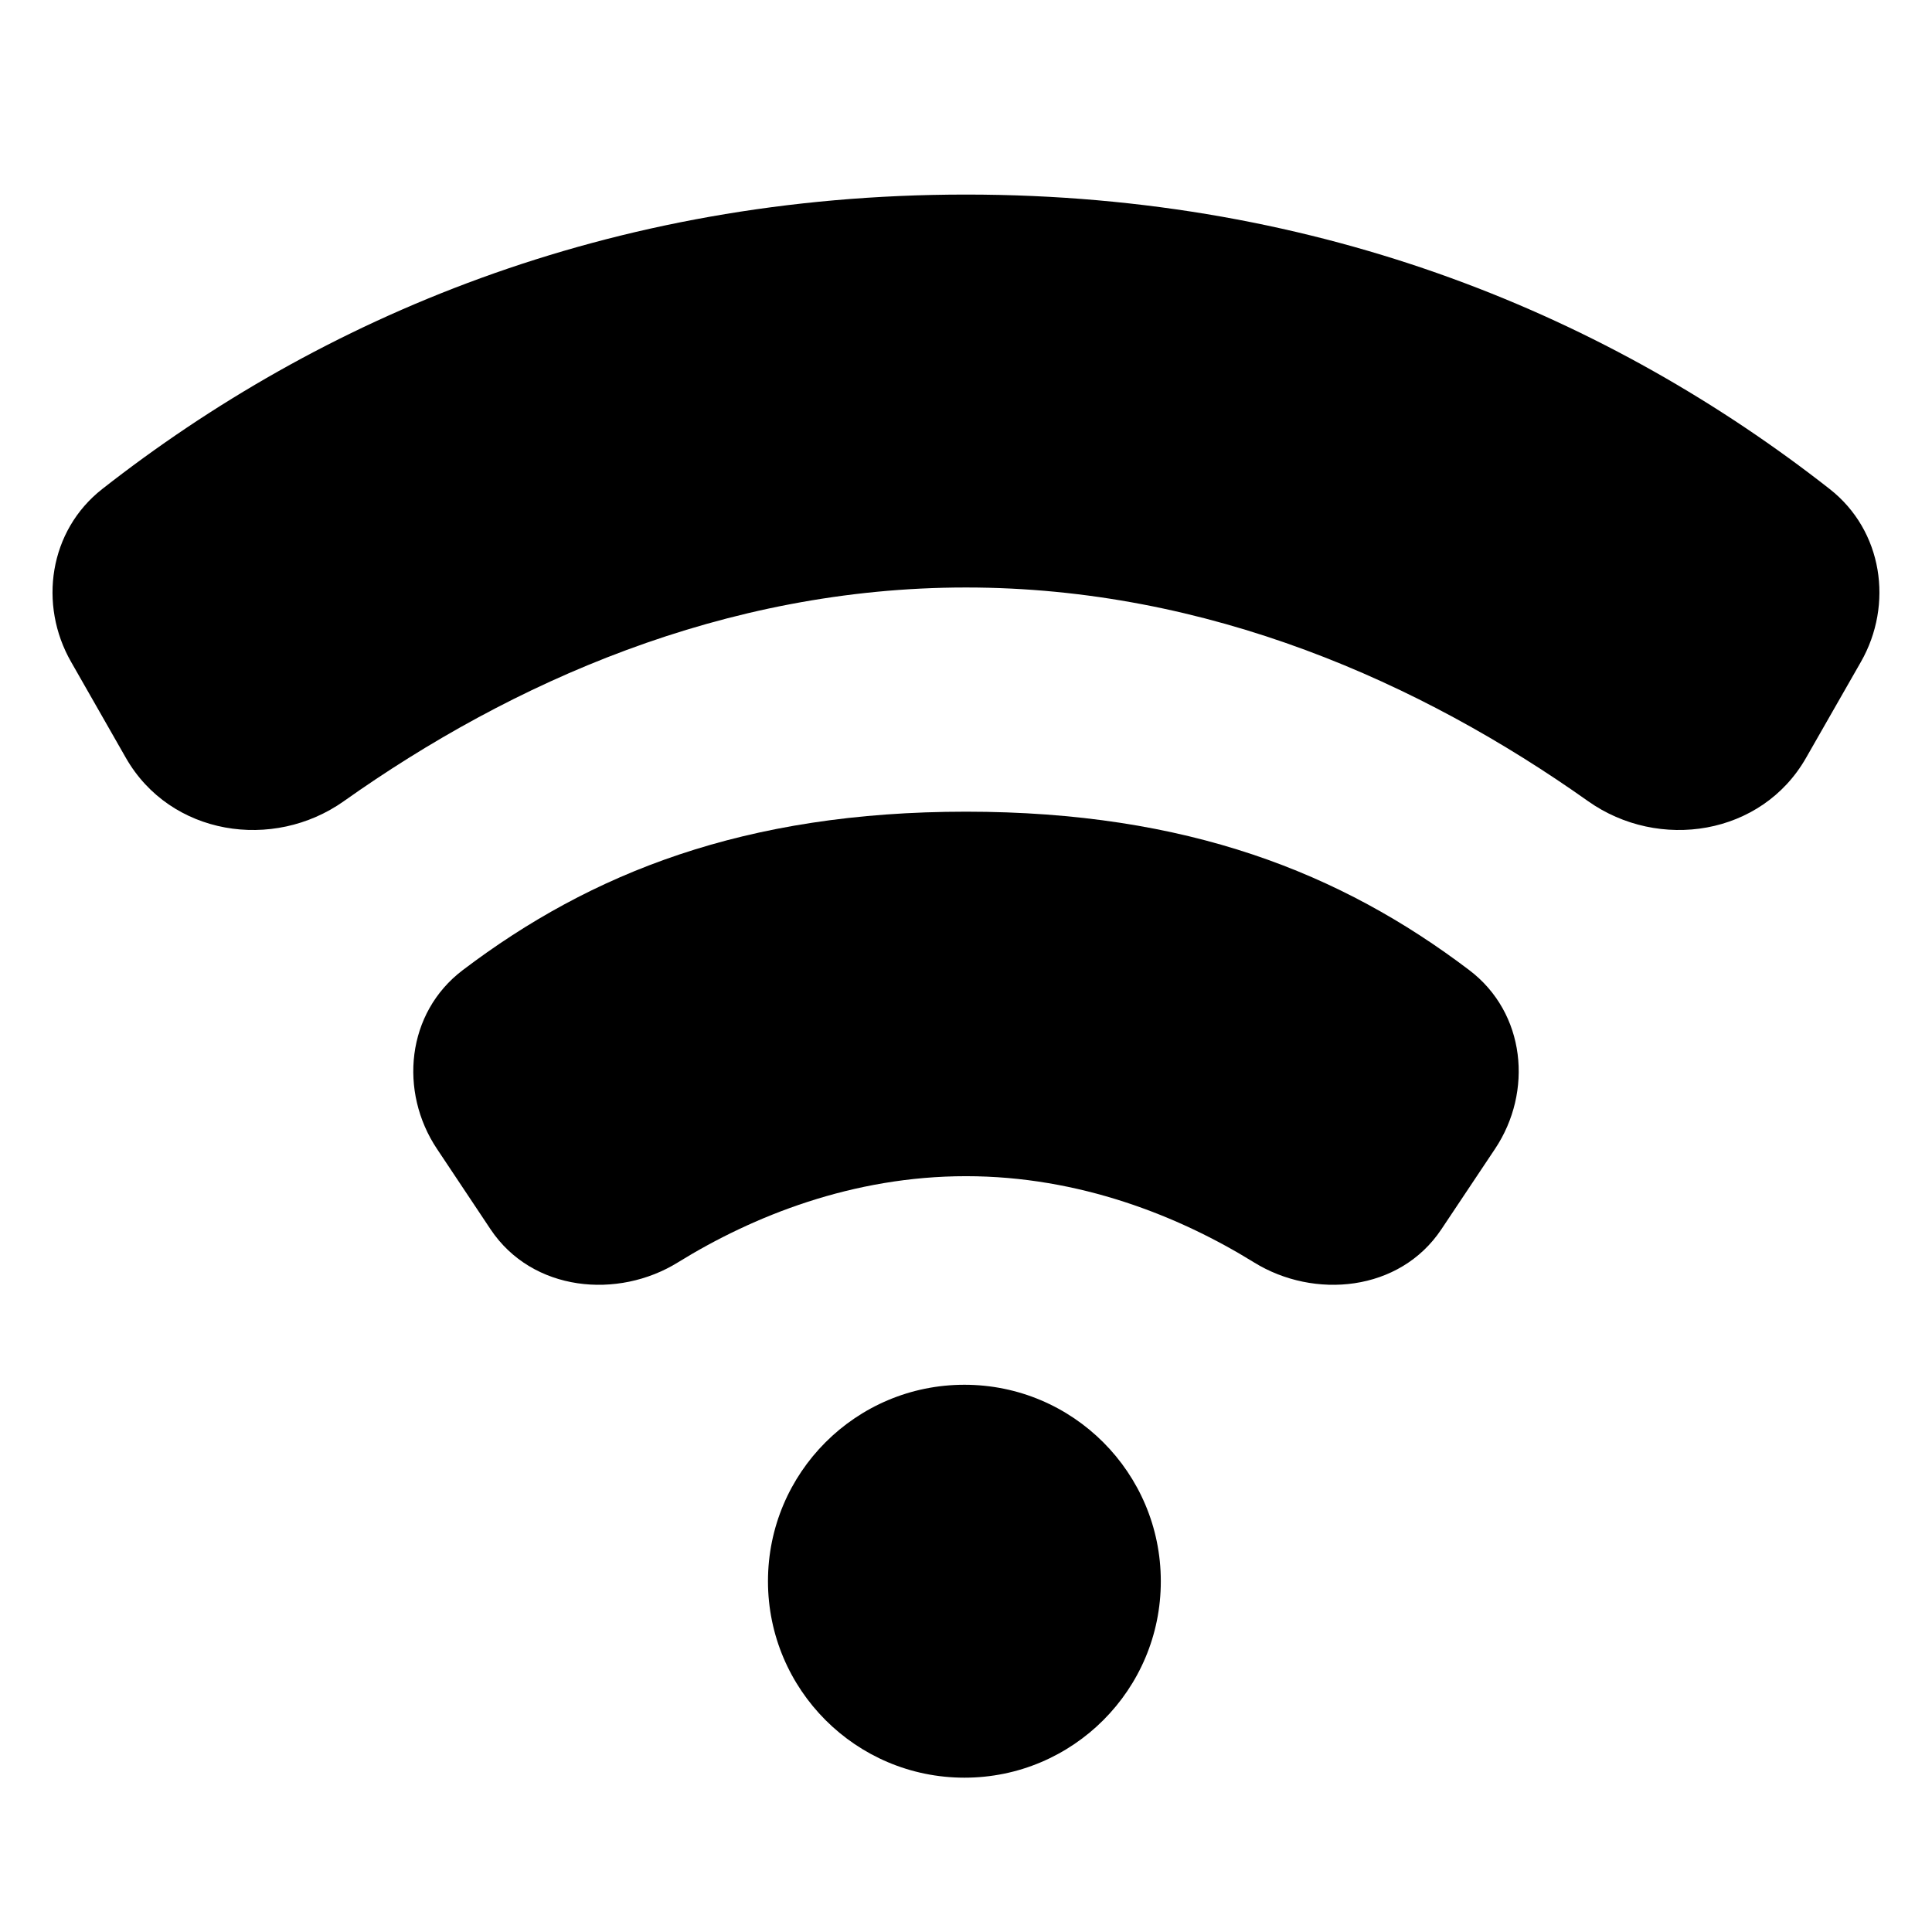 <svg width="24" height="24" viewBox="0 0 24 24" fill="none" xmlns="http://www.w3.org/2000/svg">
<path d="M12 2.417C7.542 2.417 3.964 3.964 1.271 6.074C0.609 6.592 0.476 7.511 0.883 8.222L1.564 9.415C2.116 10.38 3.393 10.575 4.272 9.952C6.345 8.483 8.989 7.298 12 7.298C15.011 7.298 17.654 8.483 19.727 9.952C20.606 10.575 21.884 10.38 22.435 9.415L23.117 8.222C23.523 7.511 23.39 6.592 22.728 6.074C20.036 3.964 16.457 2.417 12 2.417Z" fill="black"/>
<path d="M11.98 17.202C10.632 17.202 9.54 18.295 9.54 19.643C9.541 20.99 10.633 22.083 11.981 22.083C13.328 22.083 14.421 20.99 14.42 19.643C14.42 18.295 13.328 17.202 11.98 17.202Z" fill="black"/>
<path d="M12 10.083C9.248 10.083 7.34 10.845 5.75 12.05C5.045 12.583 4.956 13.563 5.427 14.27L6.094 15.271C6.613 16.048 7.677 16.143 8.421 15.682C9.354 15.105 10.592 14.611 12 14.611C13.407 14.611 14.645 15.105 15.578 15.682C16.323 16.143 17.387 16.048 17.905 15.271L18.573 14.27C19.044 13.563 18.955 12.583 18.25 12.05C16.66 10.845 14.752 10.083 12 10.083Z" fill="black"/>
</svg>
